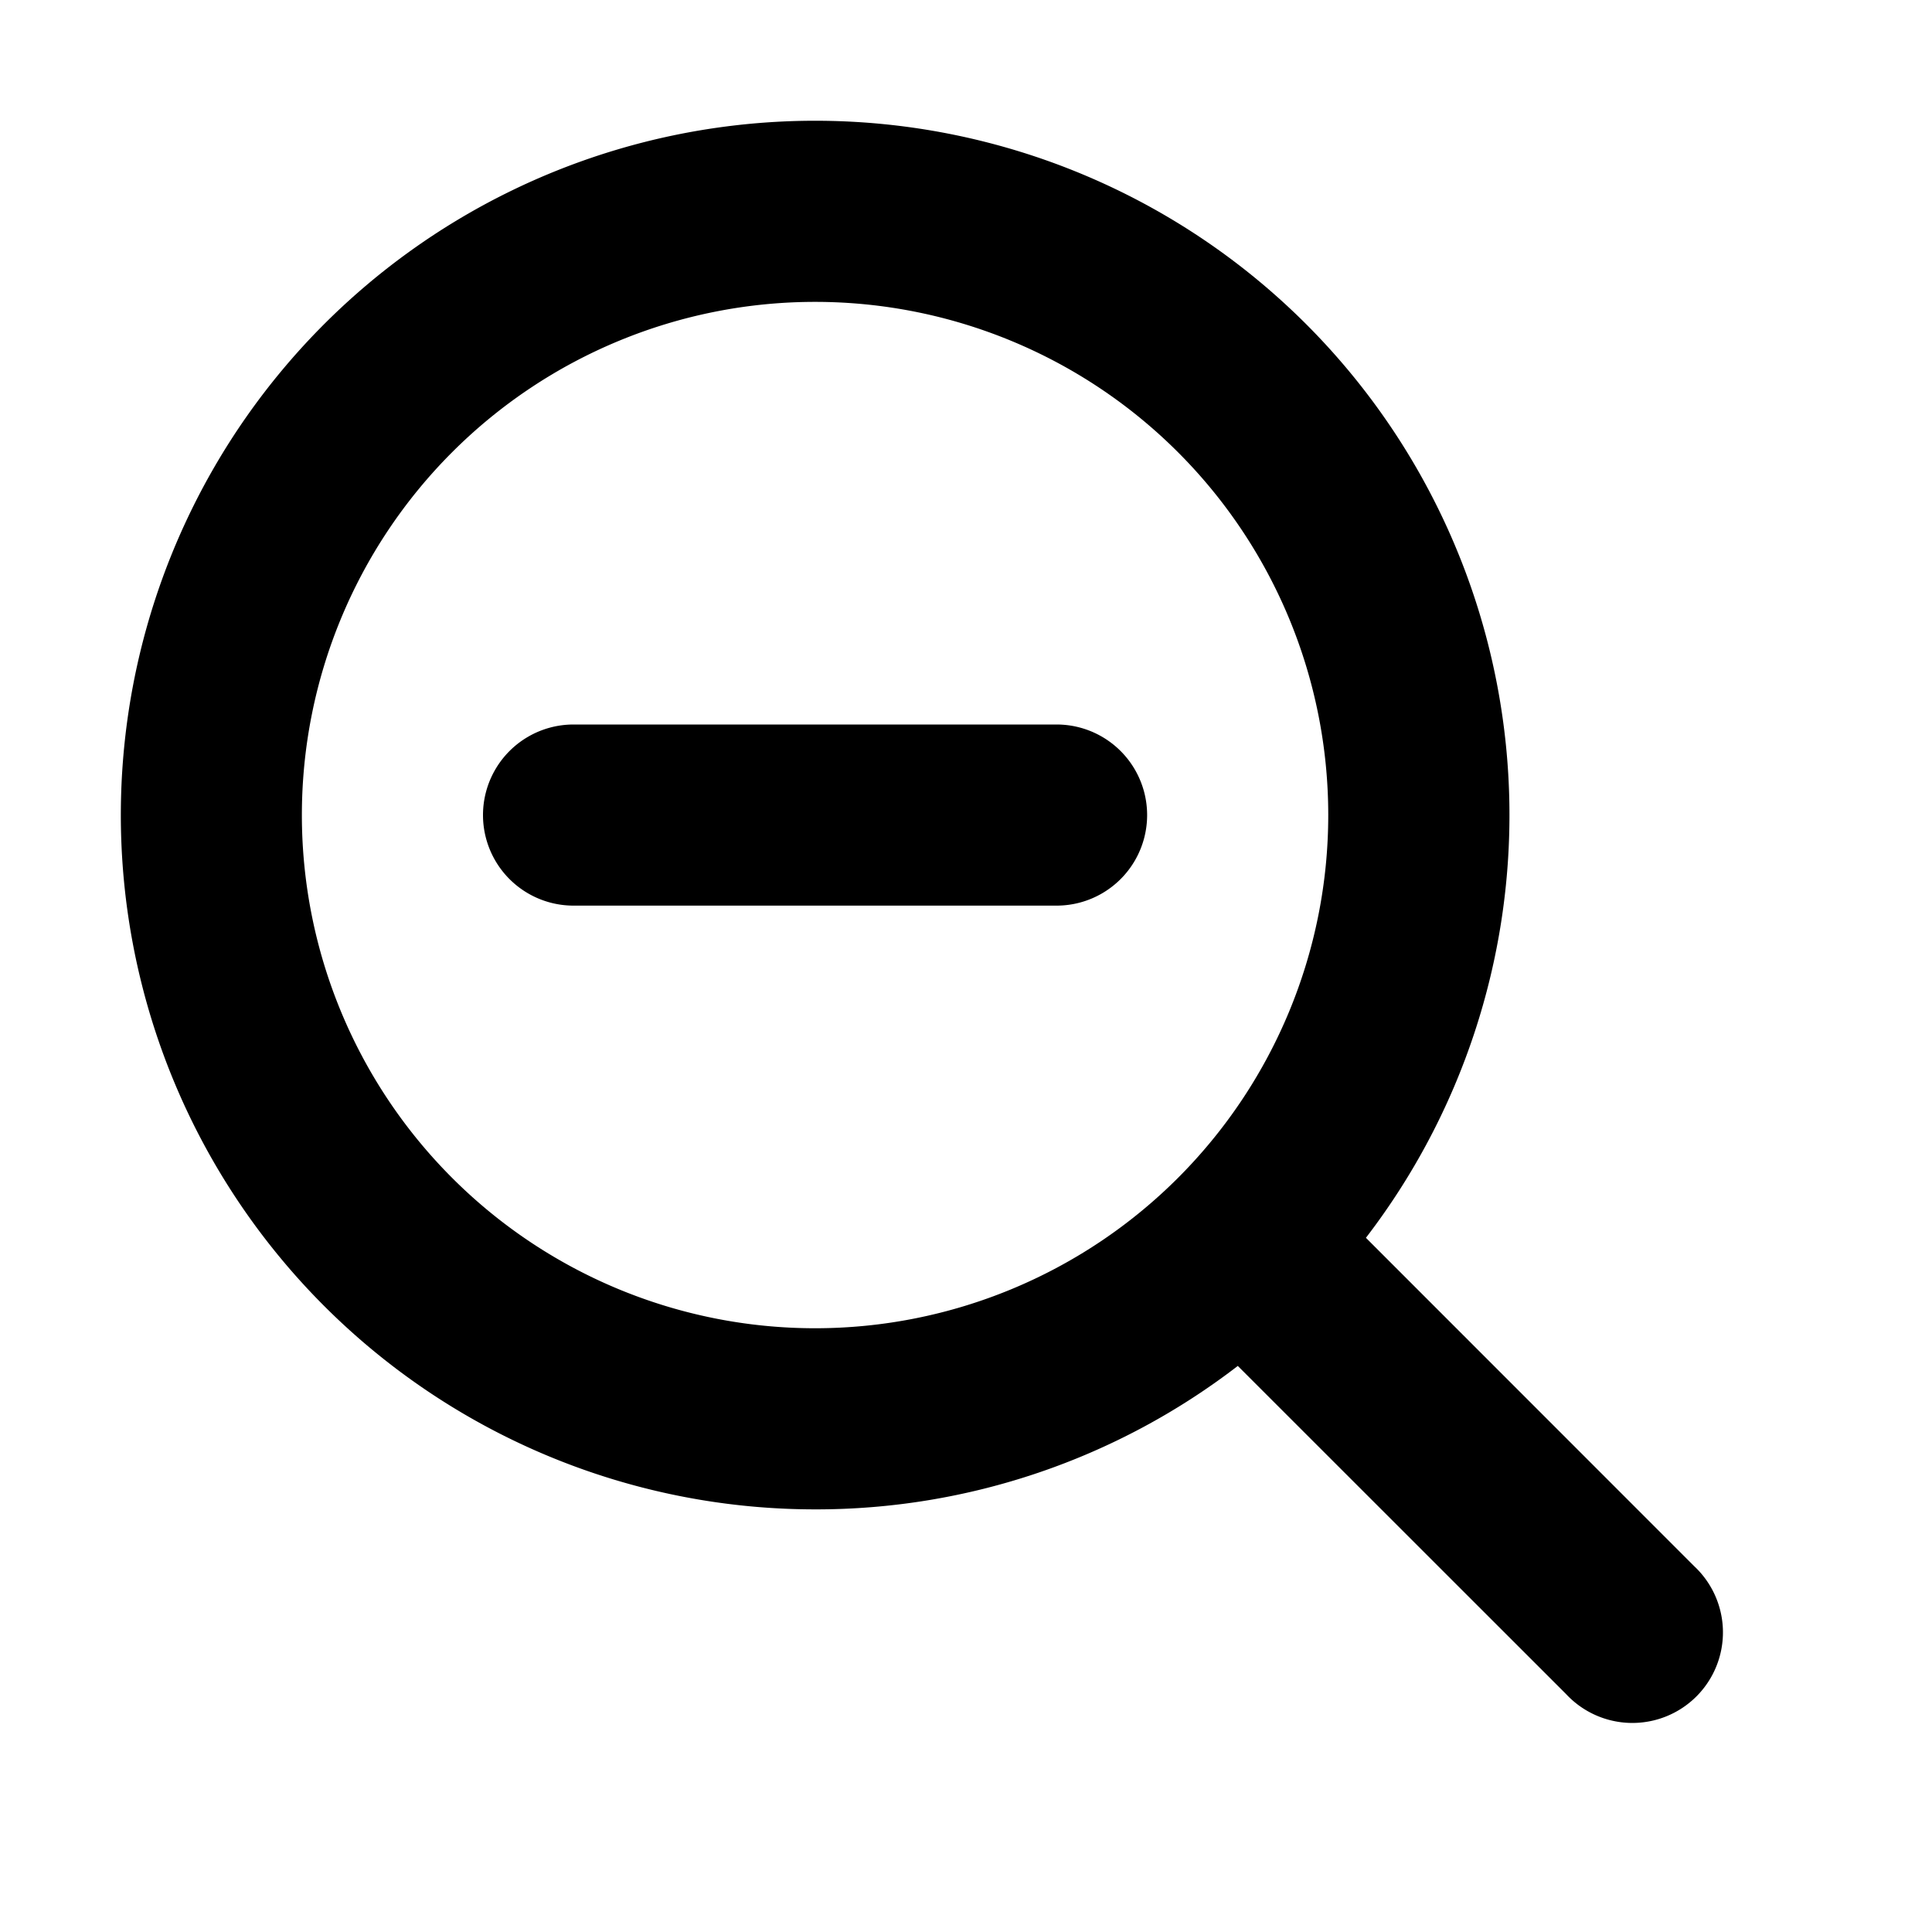 <svg xmlns="http://www.w3.org/2000/svg" width="16" height="16" fill="none" viewBox="0 0 16 16"><path fill="currentColor" fill-rule="evenodd" d="M6.75 11a4.25 4.25 0 1 0 0-8.5 4.25 4.25 0 0 0 0 8.5Zm0 1.5a5.725 5.725 0 0 0 3.501-1.188l2.719 2.718a.75.75 0 1 0 1.06-1.06l-2.718-2.719A5.75 5.75 0 1 0 6.75 12.5Zm-2-6.5a.75.75 0 1 0 0 1.5h4a.75.75 0 0 0 0-1.5h-4Z" clip-rule="evenodd"/></svg>